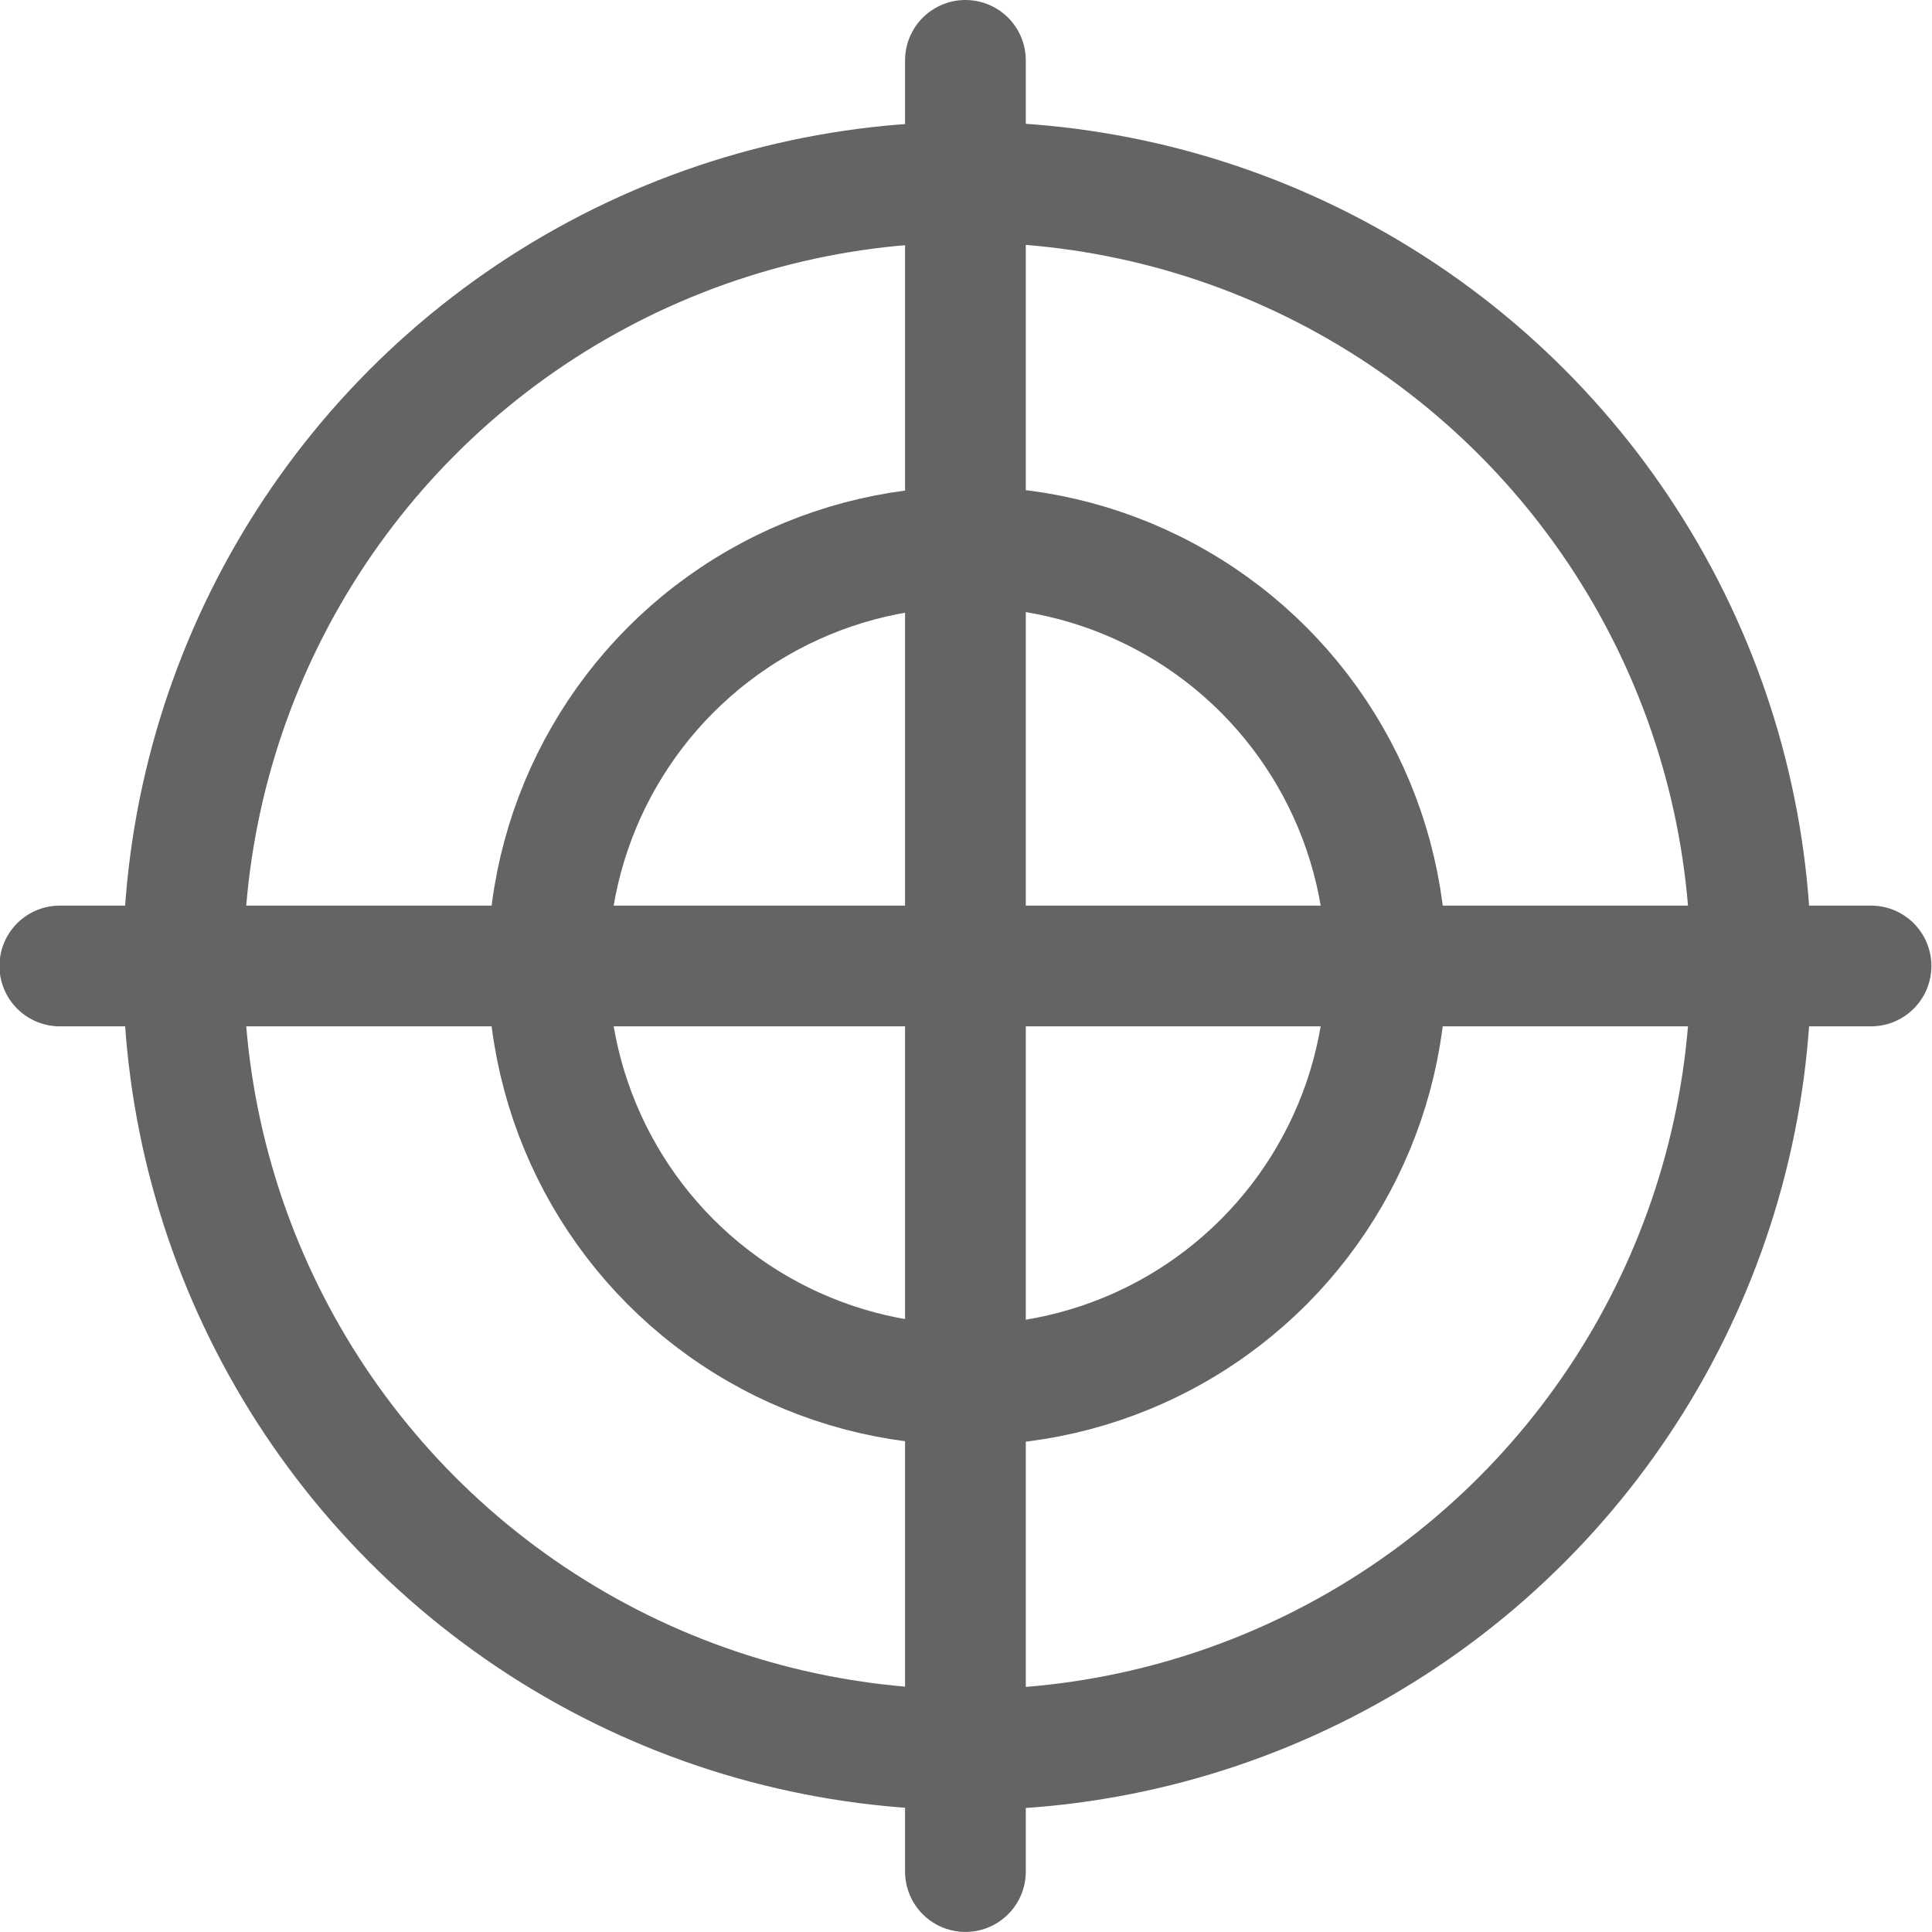 <?xml version="1.0" encoding="utf-8"?>
<!-- Generator: Adobe Illustrator 16.0.0, SVG Export Plug-In . SVG Version: 6.00 Build 0)  -->
<!DOCTYPE svg PUBLIC "-//W3C//DTD SVG 1.1//EN" "http://www.w3.org/Graphics/SVG/1.1/DTD/svg11.dtd">
<svg version="1.1" id="Layer_1" xmlns="http://www.w3.org/2000/svg" xmlns:xlink="http://www.w3.org/1999/xlink" x="0px" y="0px"
	 width="32.001px" height="32px" viewBox="0 0 32.001 32" enable-background="new 0 0 32.001 32" xml:space="preserve">
<g>
	
		<circle fill="none" stroke="#646464" stroke-width="2" stroke-linecap="round" stroke-linejoin="round" stroke-miterlimit="10" cx="16.019" cy="15.999" r="12.982"/>
	
		<line fill="none" stroke="#646464" stroke-width="2" stroke-linecap="round" stroke-linejoin="round" stroke-miterlimit="10" x1="0.991" y1="16" x2="30.991" y2="16"/>
	
		<line fill="none" stroke="#646464" stroke-width="2" stroke-linecap="round" stroke-linejoin="round" stroke-miterlimit="10" x1="15.991" y1="31" x2="15.991" y2="1"/>
	
		<circle fill="none" stroke="#646464" stroke-width="2" stroke-linecap="round" stroke-linejoin="round" stroke-miterlimit="10" cx="16.02" cy="15.999" r="6.94"/>
</g>
</svg>
